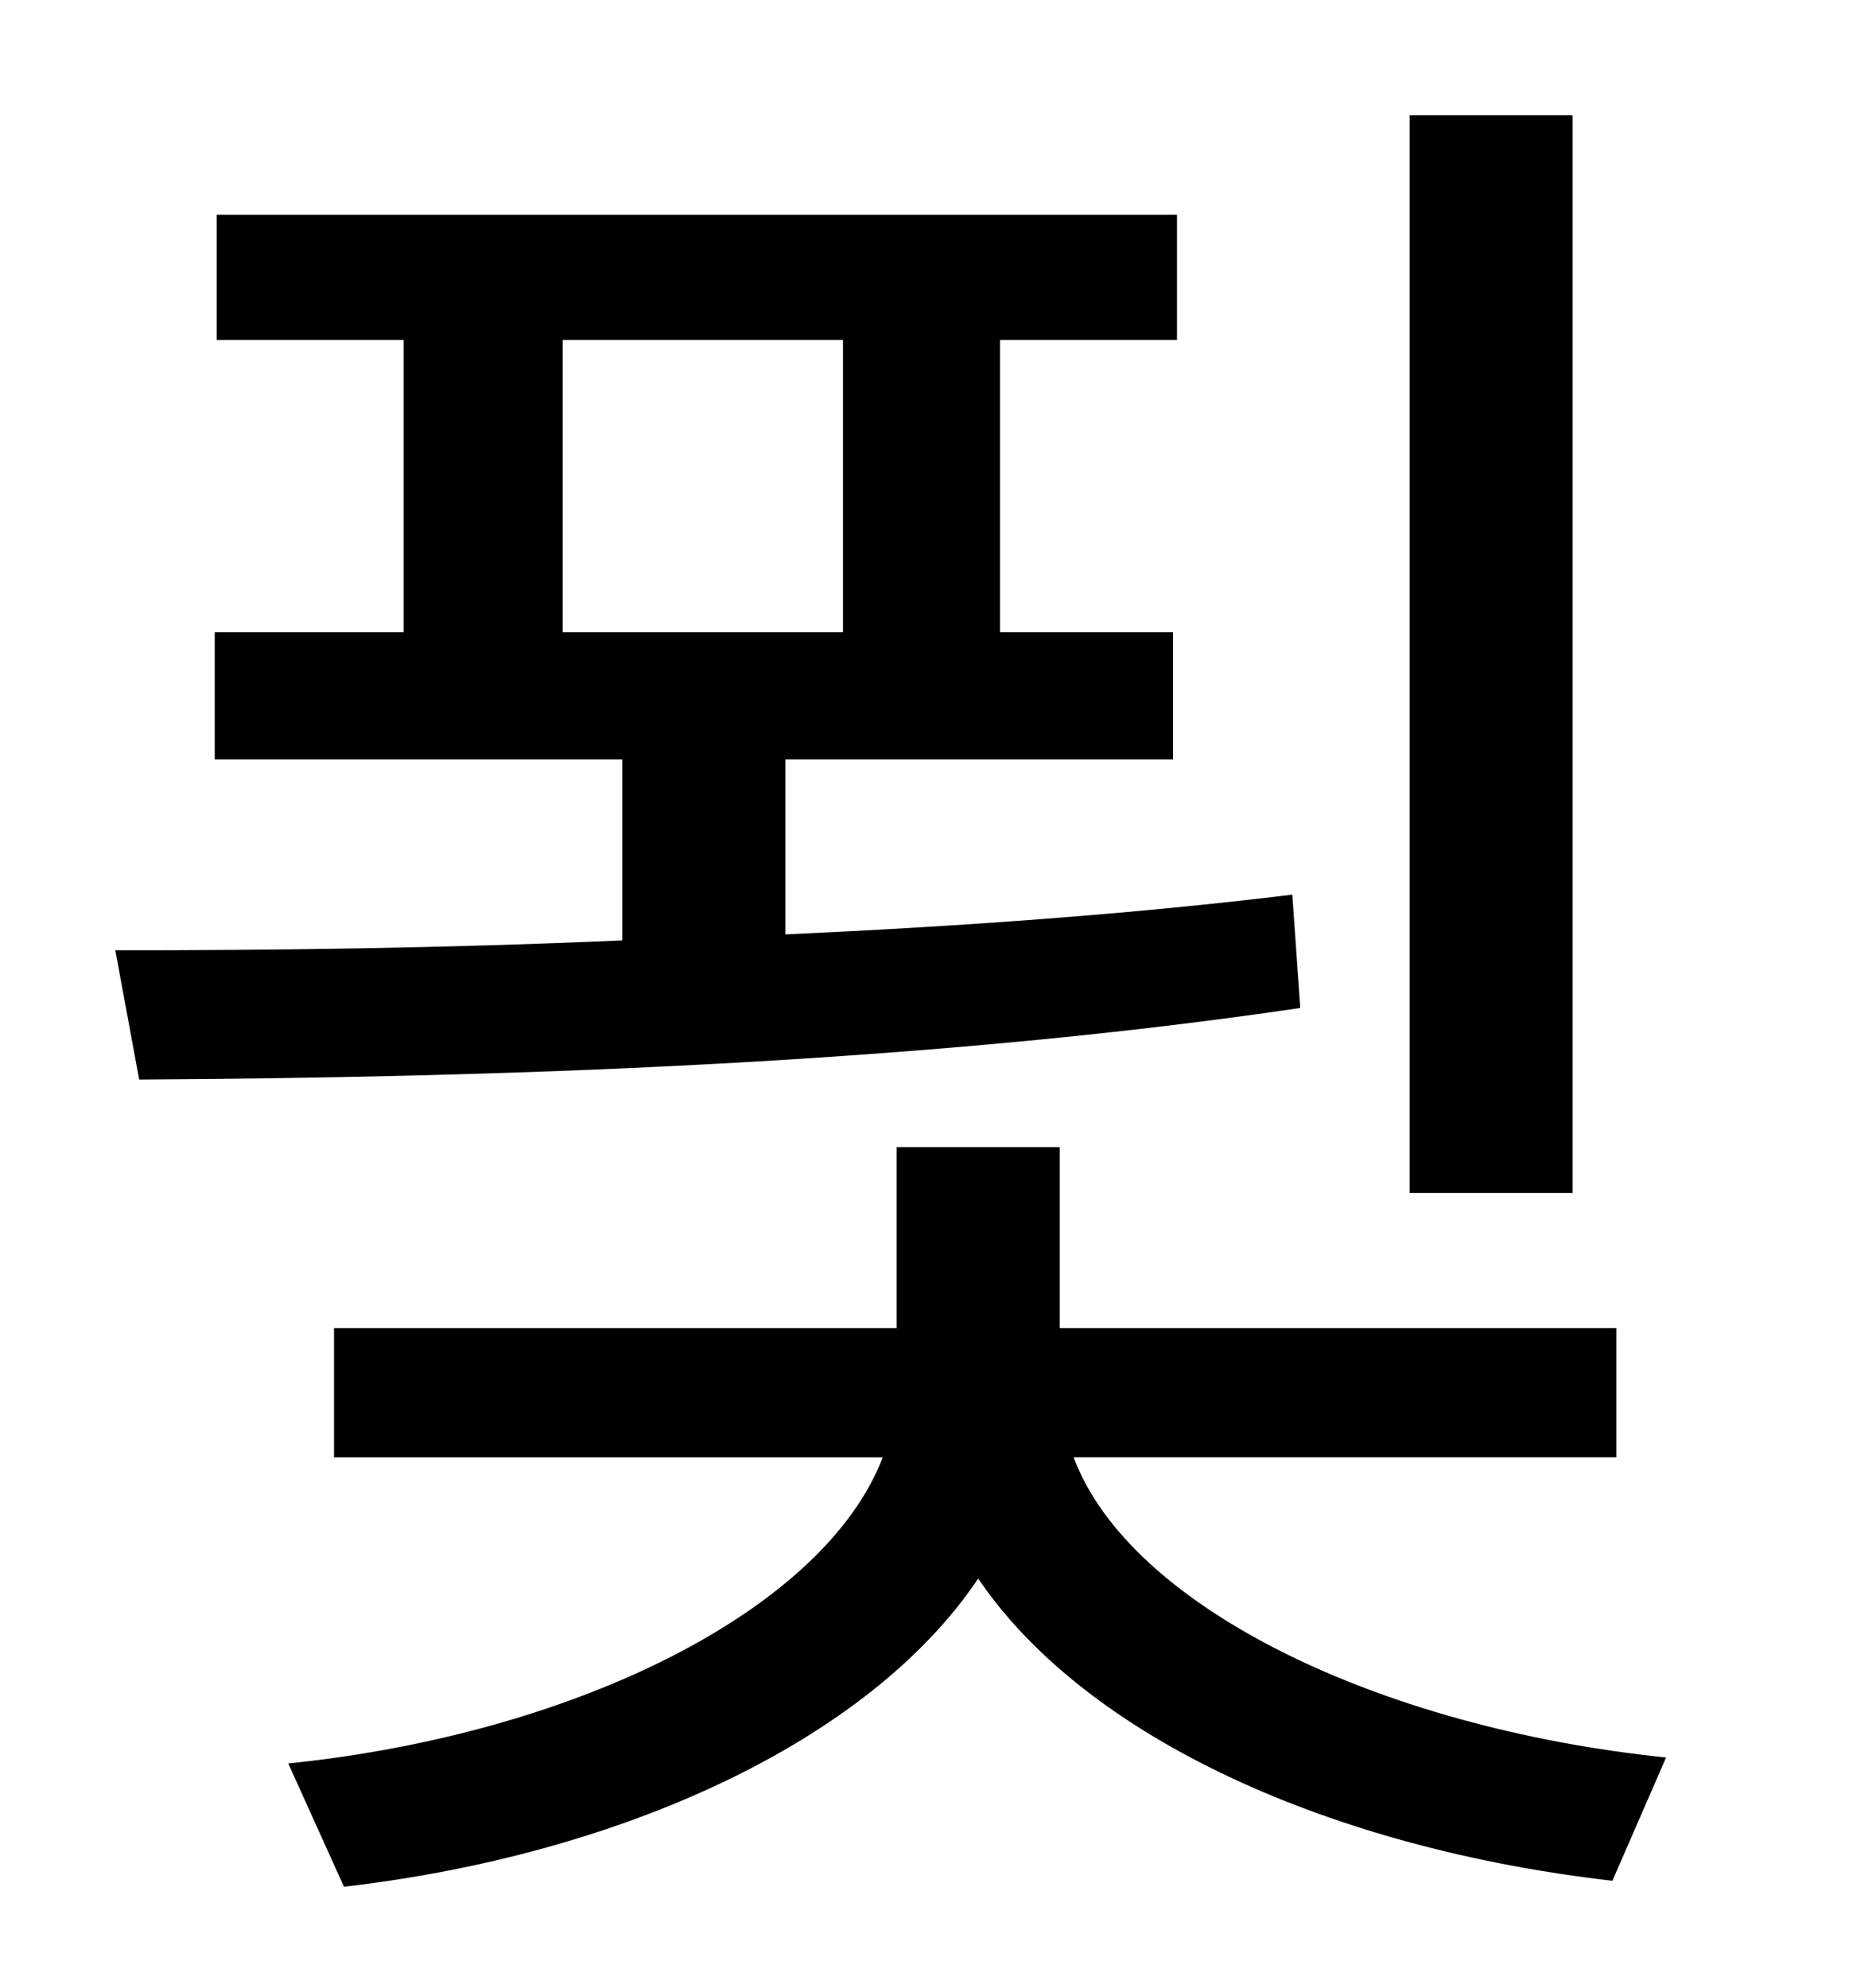 <?xml version="1.0" standalone="no"?>
<!DOCTYPE svg PUBLIC "-//W3C//DTD SVG 1.1//EN" "http://www.w3.org/Graphics/SVG/1.1/DTD/svg11.dtd" >
<svg xmlns="http://www.w3.org/2000/svg" xmlns:xlink="http://www.w3.org/1999/xlink" version="1.1" viewBox="-10 0 930 1000">
   <path fill="currentColor"
d="M781 58v542h-82v-542h82zM273 171v147h141v-147h-141zM640 450l4 57c-196 29 -414 35 -584 36l-12 -65c78 0 165 -1 255 -5v-91h-205v-64h95v-147h-94v-63h483v63h-89v147h87v64h-195v88c87 -4 173 -10 255 -20zM803 733h-273c28 75 153 136 298 151l-27 62
c-140 -16 -264 -71 -319 -152c-55 82 -180 139 -319 155l-28 -62c146 -15 270 -78 299 -154h-276v-65h283v-91h82v91h280v65z" />
</svg>
